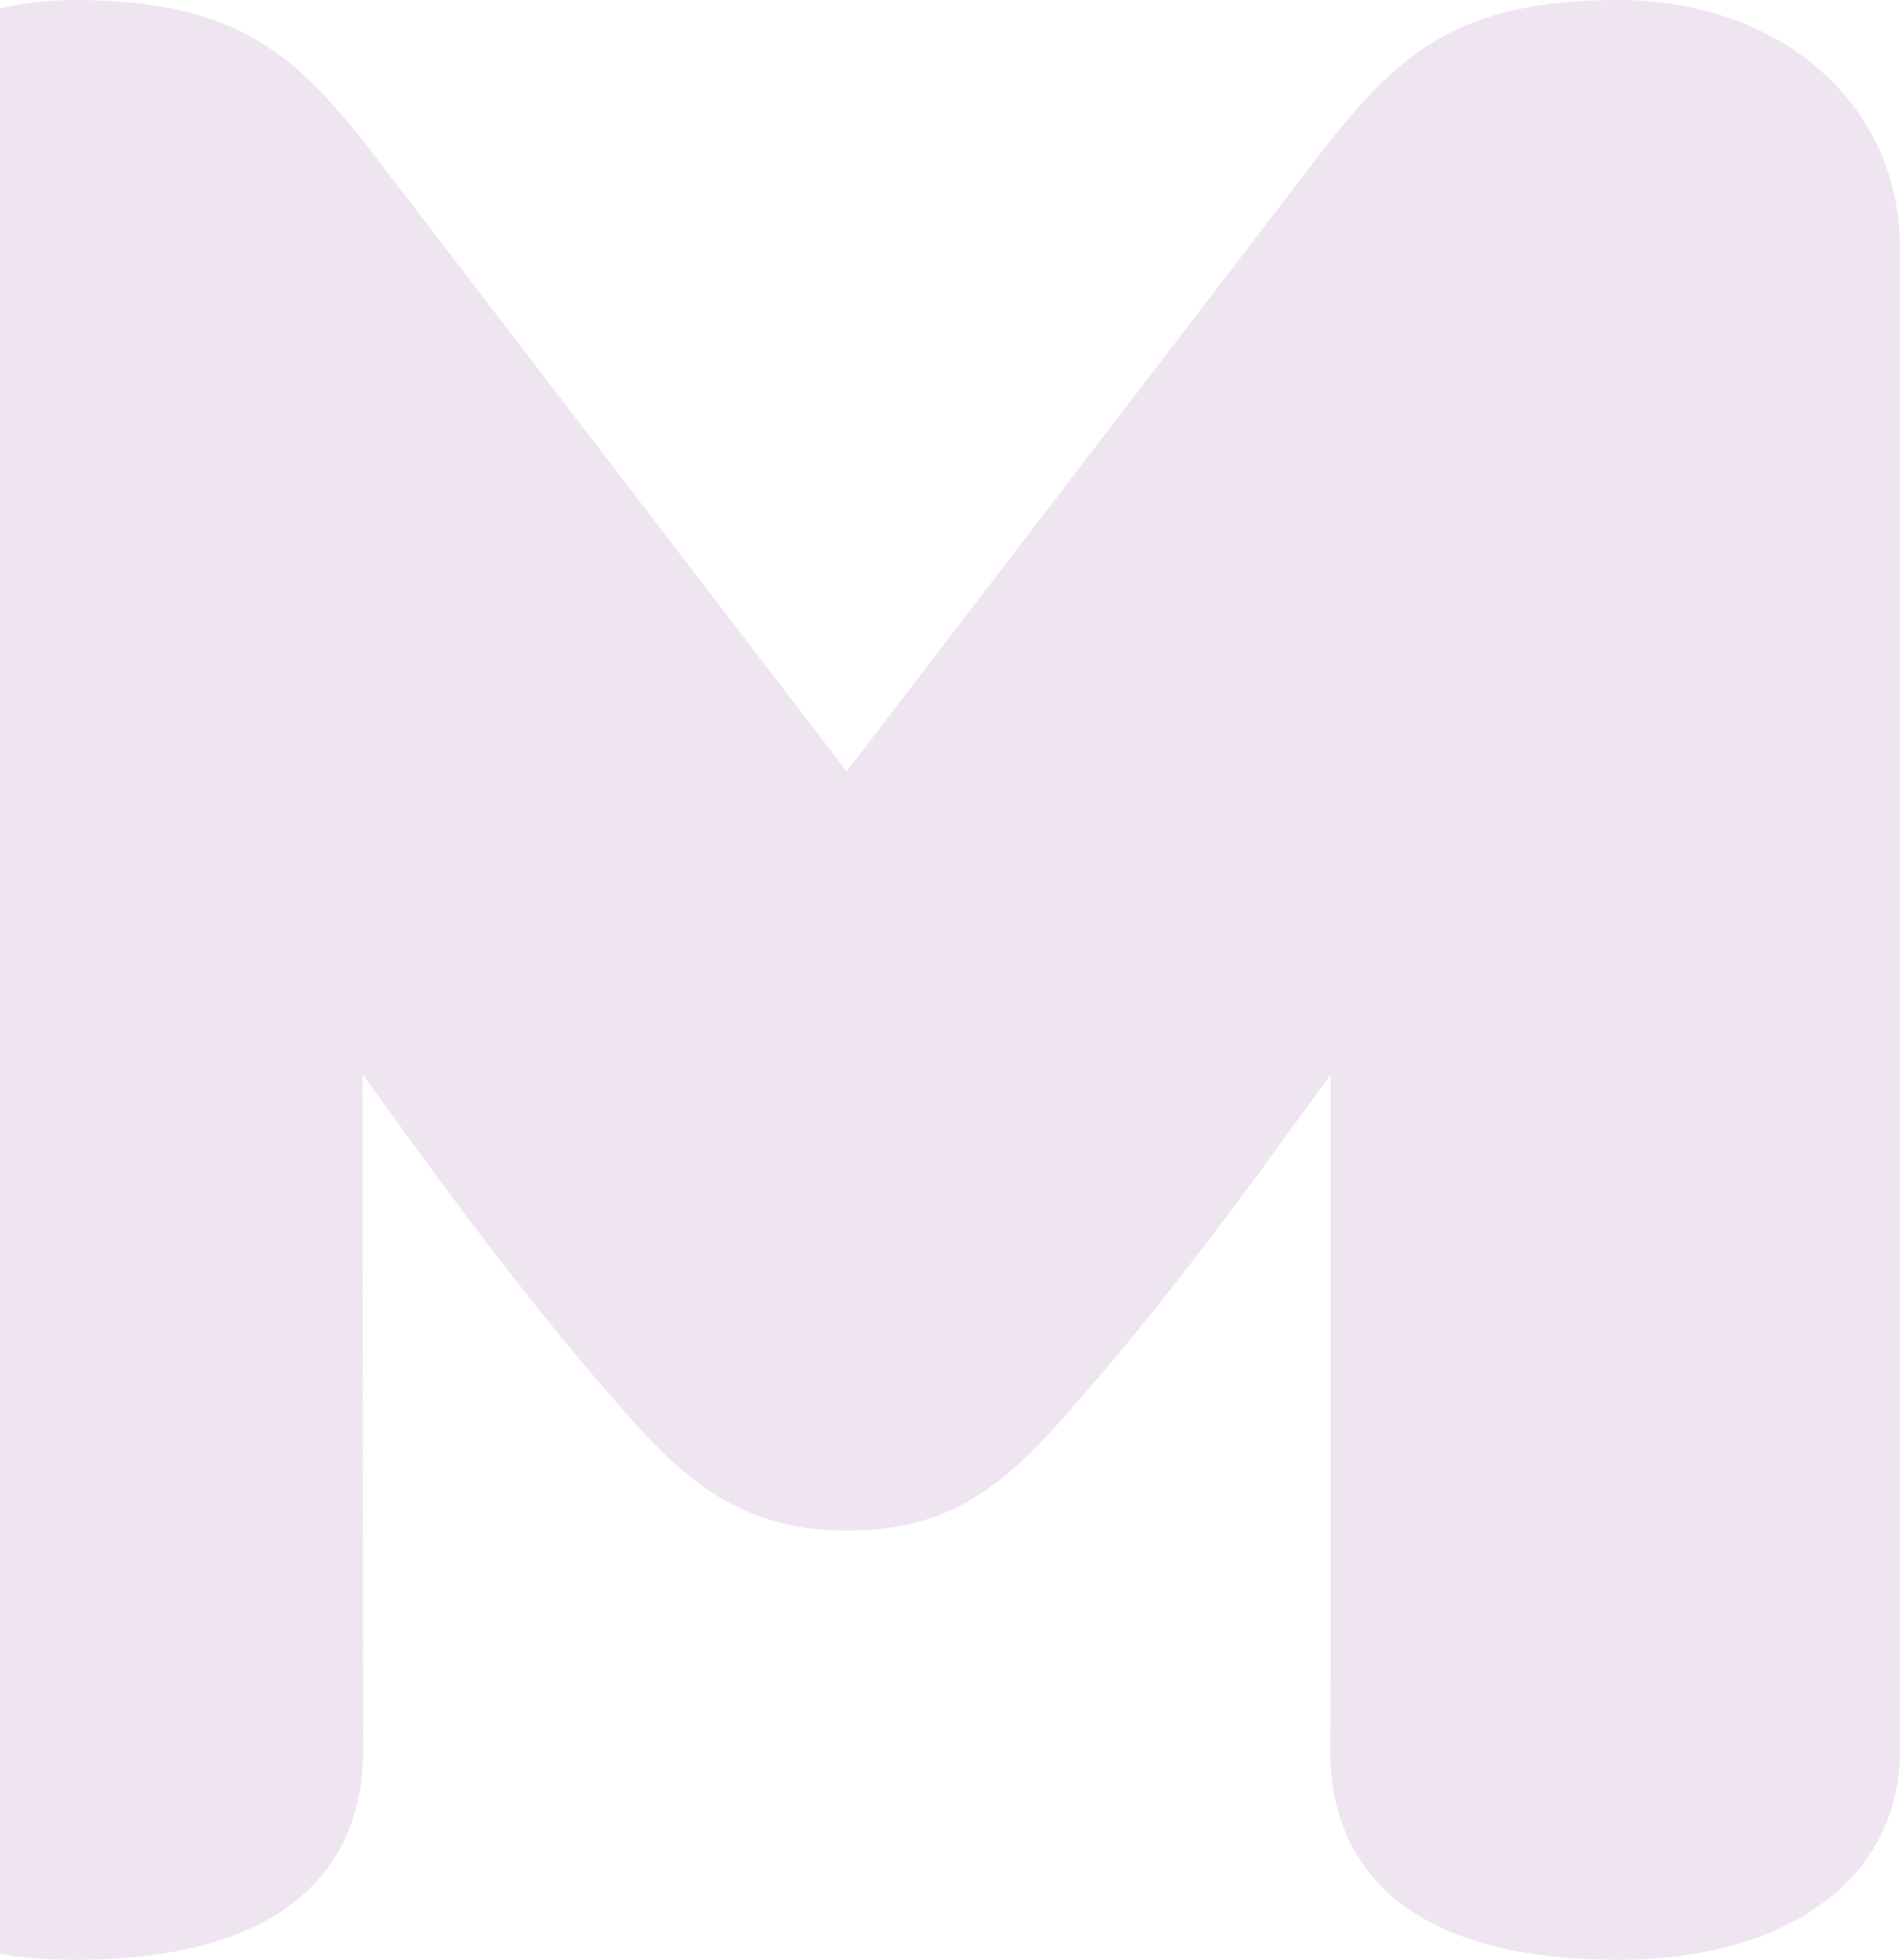 <svg width="193" height="199" viewBox="0 0 193 199" fill="none" xmlns="http://www.w3.org/2000/svg">
<path d="M164.335 0C147.849 0 142.014 5.717 134.906 14.553L86 78.322L37.002 14.438C29.982 5.717 24.147 0 7.667 0C-8.676 0 -21 10.839 -21 25.211V177.767C-21 190.669 -9.748 199 7.667 199C33.089 199 36.886 185.8 36.886 177.931L36.839 109.112C38.254 111.06 39.798 113.183 41.469 115.489C50.472 127.896 57.737 137.029 65.019 145.111C71.628 152.436 77.708 155.418 86 155.418C94.511 155.418 100.197 152.628 106.986 145.107C114.284 137.007 121.543 127.874 130.53 115.489C132.201 113.183 133.745 111.06 135.16 109.117V170.405L135.115 177.931C135.115 185.8 138.912 199 164.335 199C181.747 199 193 190.669 193 177.767V25.211C193 10.602 180.944 0 164.335 0Z" fill="#B27FB9" fill-opacity="0.2"/>
</svg>

